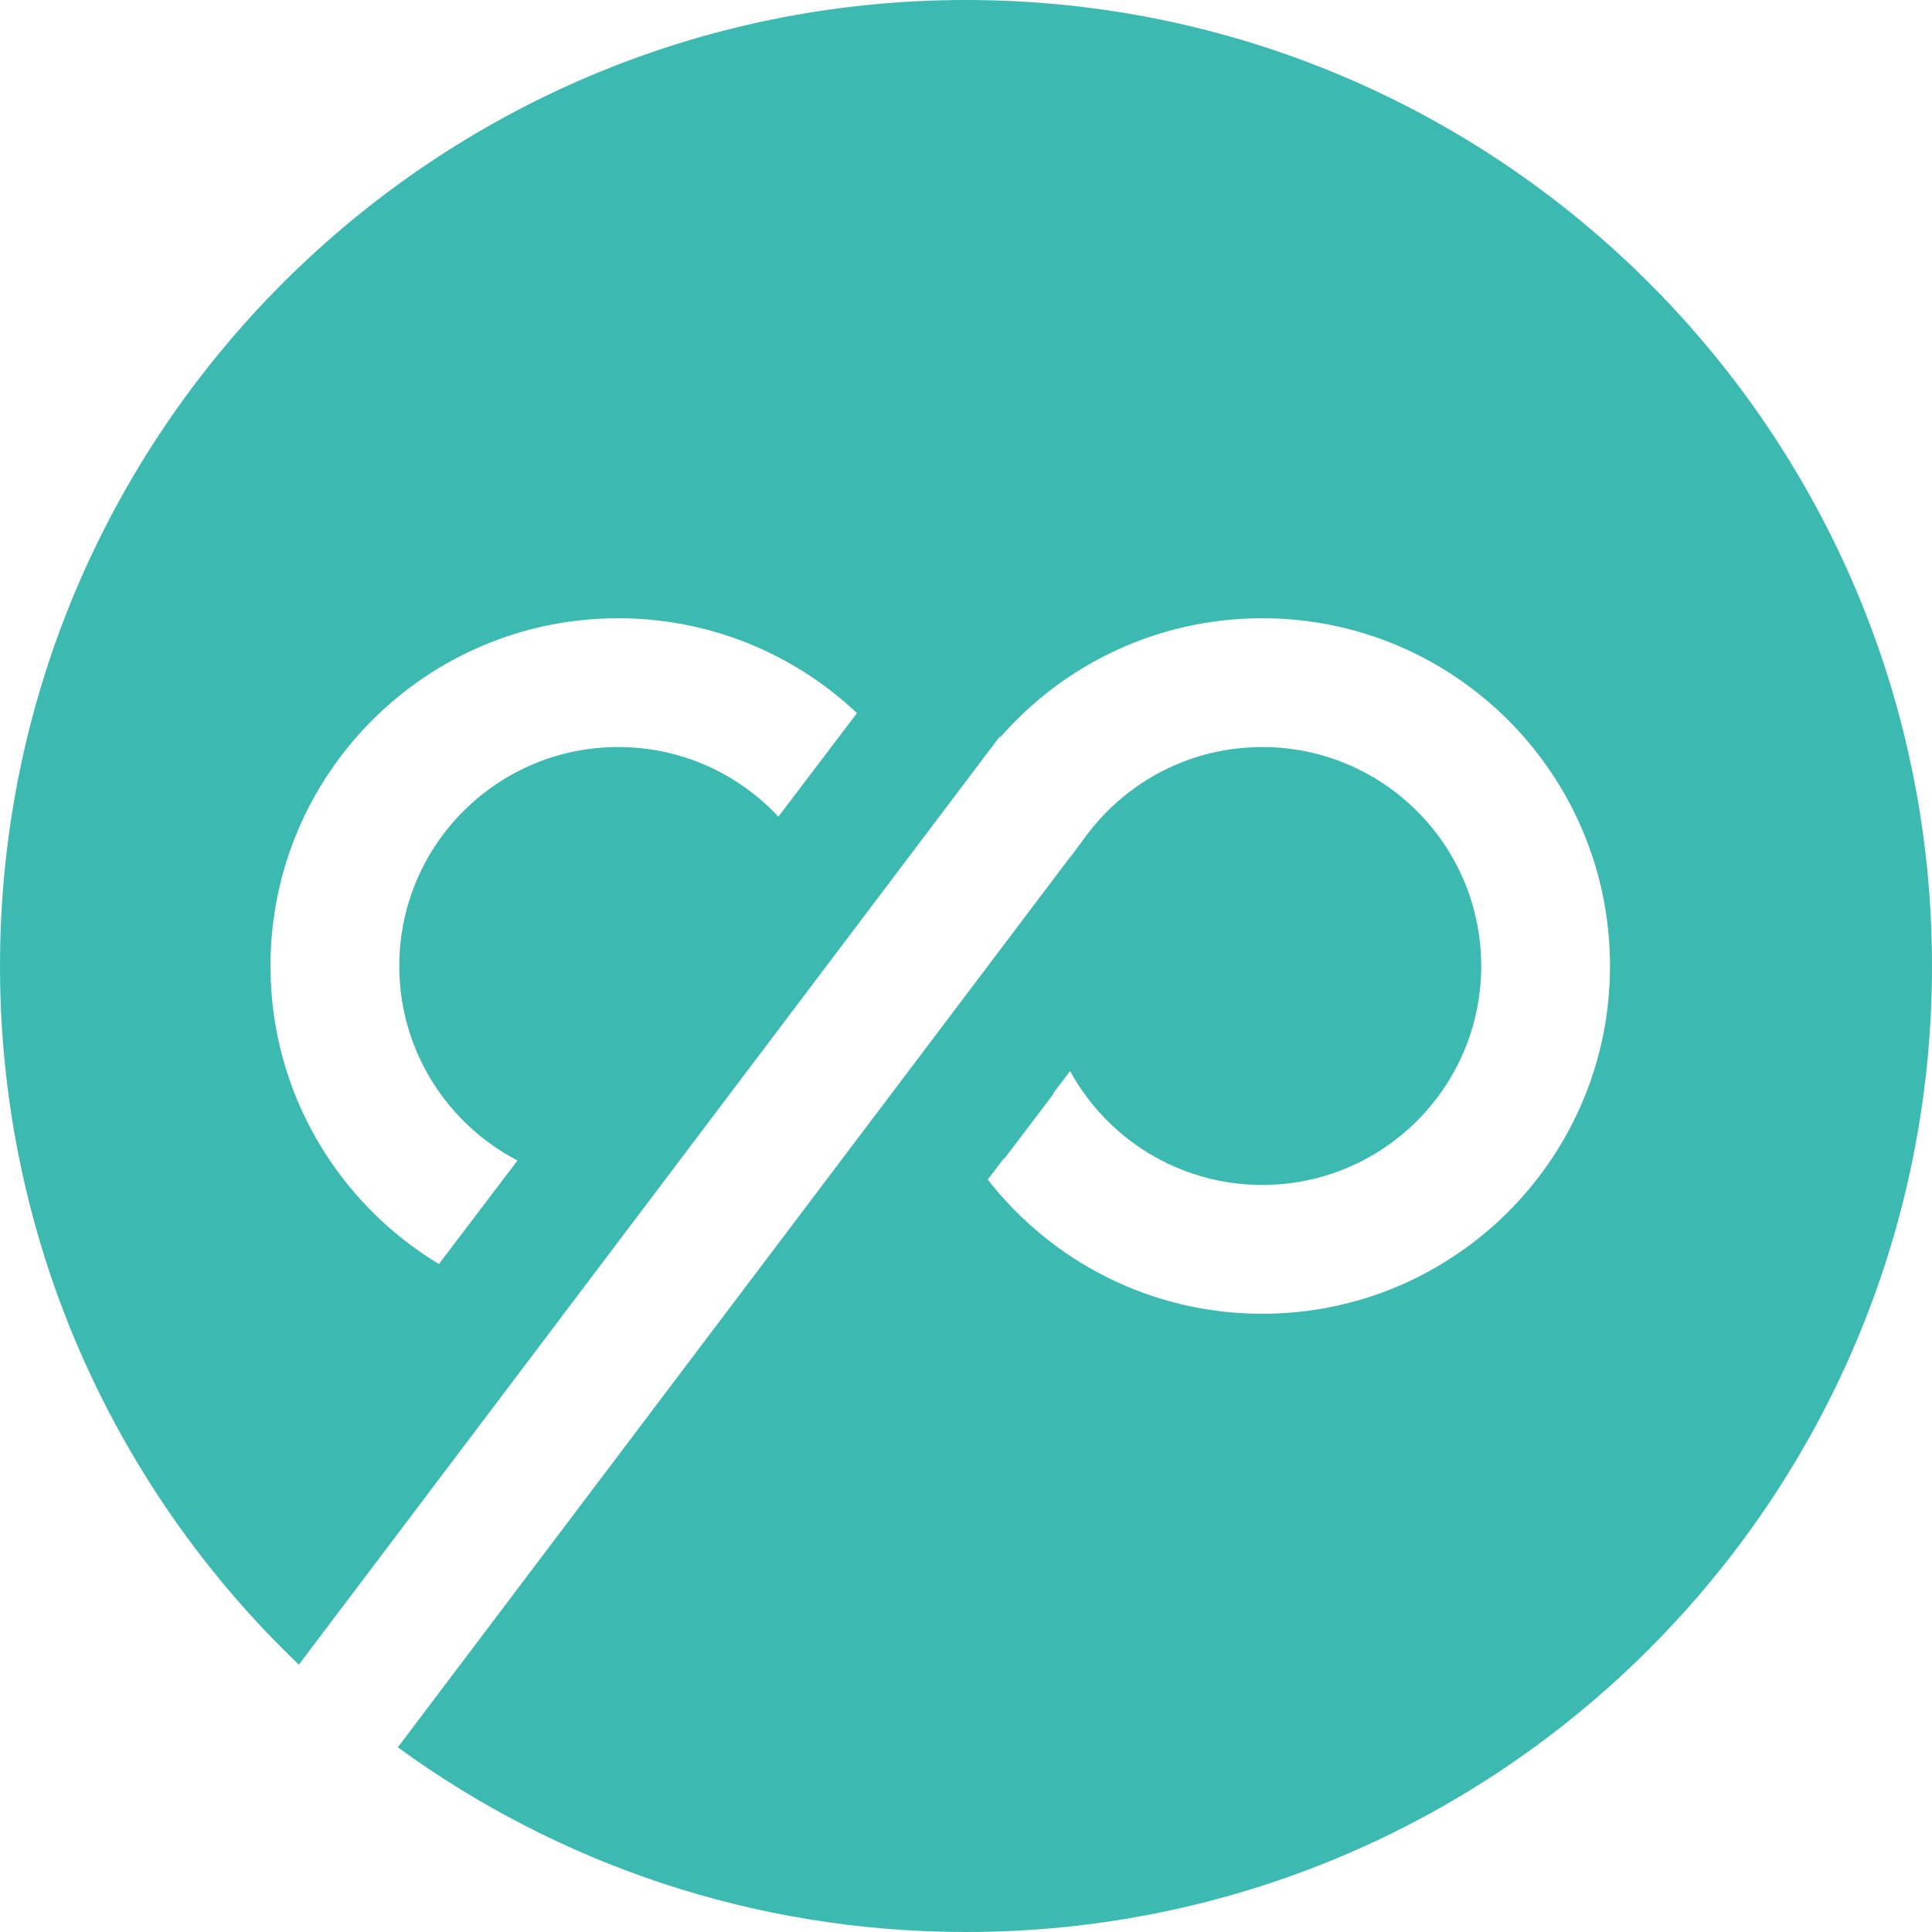 <svg width="750" height="750" viewBox="0 0 750 750" fill="none" xmlns="http://www.w3.org/2000/svg">
<path fill-rule="evenodd" clip-rule="evenodd" d="M750 375C750 582.107 582.107 750 375 750C292.561 750 216.335 723.398 154.438 678.311L415.594 332.484L415.662 332.536L421.487 324.679L422.737 323.024C438.3 302.916 462.641 290 490 290C536.944 290 575 328.056 575 375C575 421.944 536.944 460 490 460C457.844 460 429.848 442.138 415.408 415.795L408.856 424.429L408.977 424.628L389.859 449.824C389.859 449.824 389.859 449.825 389.86 449.825C389.814 449.765 389.769 449.704 389.724 449.643L383.453 457.908C408.151 489.604 446.687 510 490 510C564.558 510 625 449.558 625 375C625 300.442 564.558 240 490 240C449.443 240 413.063 257.885 388.316 286.197L388.046 285.993L383.11 292.531C382.499 293.321 381.897 294.118 381.304 294.922L116.022 646.212C44.534 577.929 0 481.665 0 375C0 167.893 167.893 0 375 0C582.107 0 750 167.893 750 375ZM176.477 482.679L170.396 490.694C131.211 467.07 105 424.104 105 375C105 300.442 165.442 240 240 240C275.887 240 308.499 254.007 332.671 276.832L326.589 284.848L308.292 308.961L302.169 317.031C286.647 300.392 264.532 290 240 290C193.056 290 155 328.056 155 375C155 407.841 173.63 436.341 200.898 450.495L194.775 458.565L176.477 482.679Z" fill="#3CBAB1"/>
</svg>
